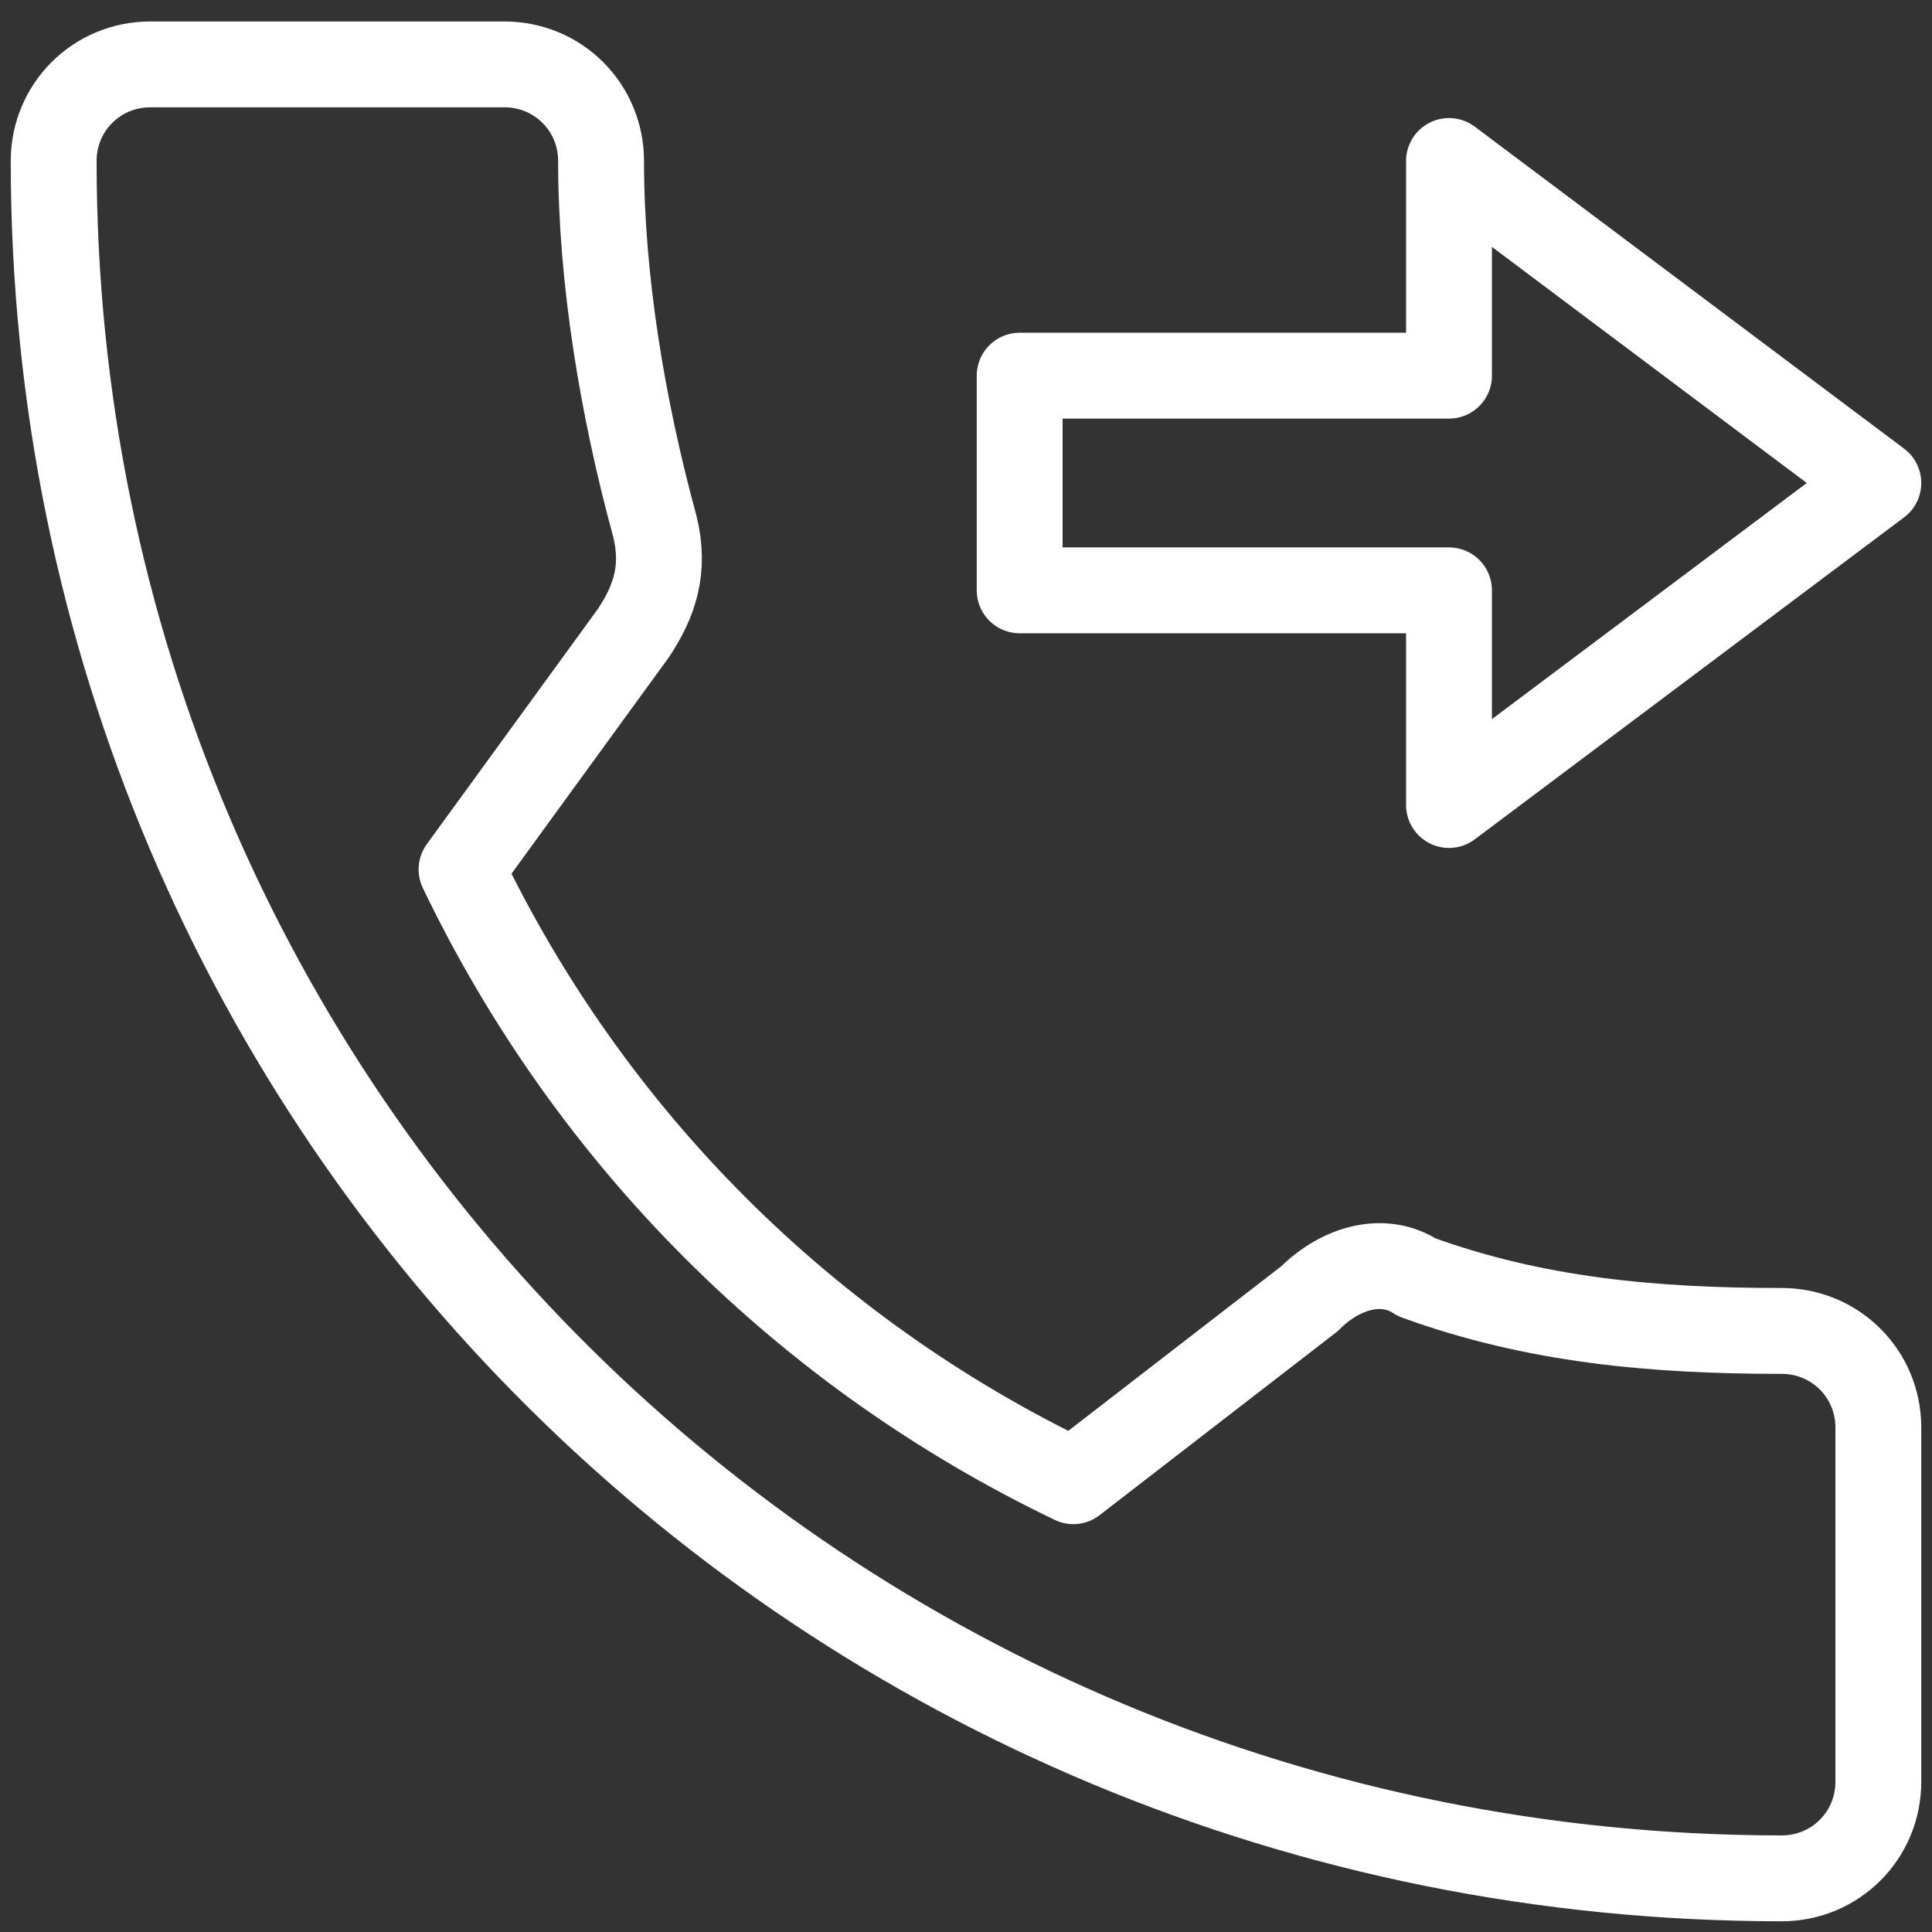 <?xml version="1.0" encoding="utf-8"?>
<!-- Generator: Adobe Illustrator 23.0.3, SVG Export Plug-In . SVG Version: 6.00 Build 0)  -->
<svg version="1.1" id="Layer_1" xmlns="http://www.w3.org/2000/svg" xmlns:xlink="http://www.w3.org/1999/xlink" x="0px" y="0px"
	 viewBox="0 0 18 18" style="enable-background:new 0 0 18 18;" xml:space="preserve">
<rect x="0" y="0" width="18" height="18" fill="#333333" stroke="none"/>
<style type="text/css">
	.st0{fill:none;stroke:#FFFFFF;stroke-width:0.8;stroke-linecap:round;stroke-linejoin:round;}
</style>
<title>call</title>
<g id="Forward_Call">
	<g id="_Group_">
		<polygon id="_Path_" class="st0" points="17.5,4.5 13.5,1.5 13.5,3.5 9.5,3.5 9.5,5.5 13.5,5.5 13.5,7.5 		"/>
		<g id="_Group_2">
			<path id="_Path_2" class="st0" d="M4.3,8.1c1.2,2.5,3.2,4.5,5.7,5.7l2.2-1.7c0.3-0.3,0.7-0.4,1-0.2c1.1,0.4,2.2,0.5,3.4,0.5
				c0.5,0,0.9,0.4,0.9,0.9v3.3c0,0.5-0.4,0.9-0.9,0.9c-8.9,0-16.1-7.1-16.1-16l0,0c0-0.5,0.4-0.9,0.9-0.9h3.3c0.5,0,0.9,0.4,0.9,0.9
				c0,1.1,0.2,2.3,0.5,3.4c0.1,0.4,0,0.7-0.2,1L4.3,8.1z"/>
		</g>
	</g>
</g>
</svg>
